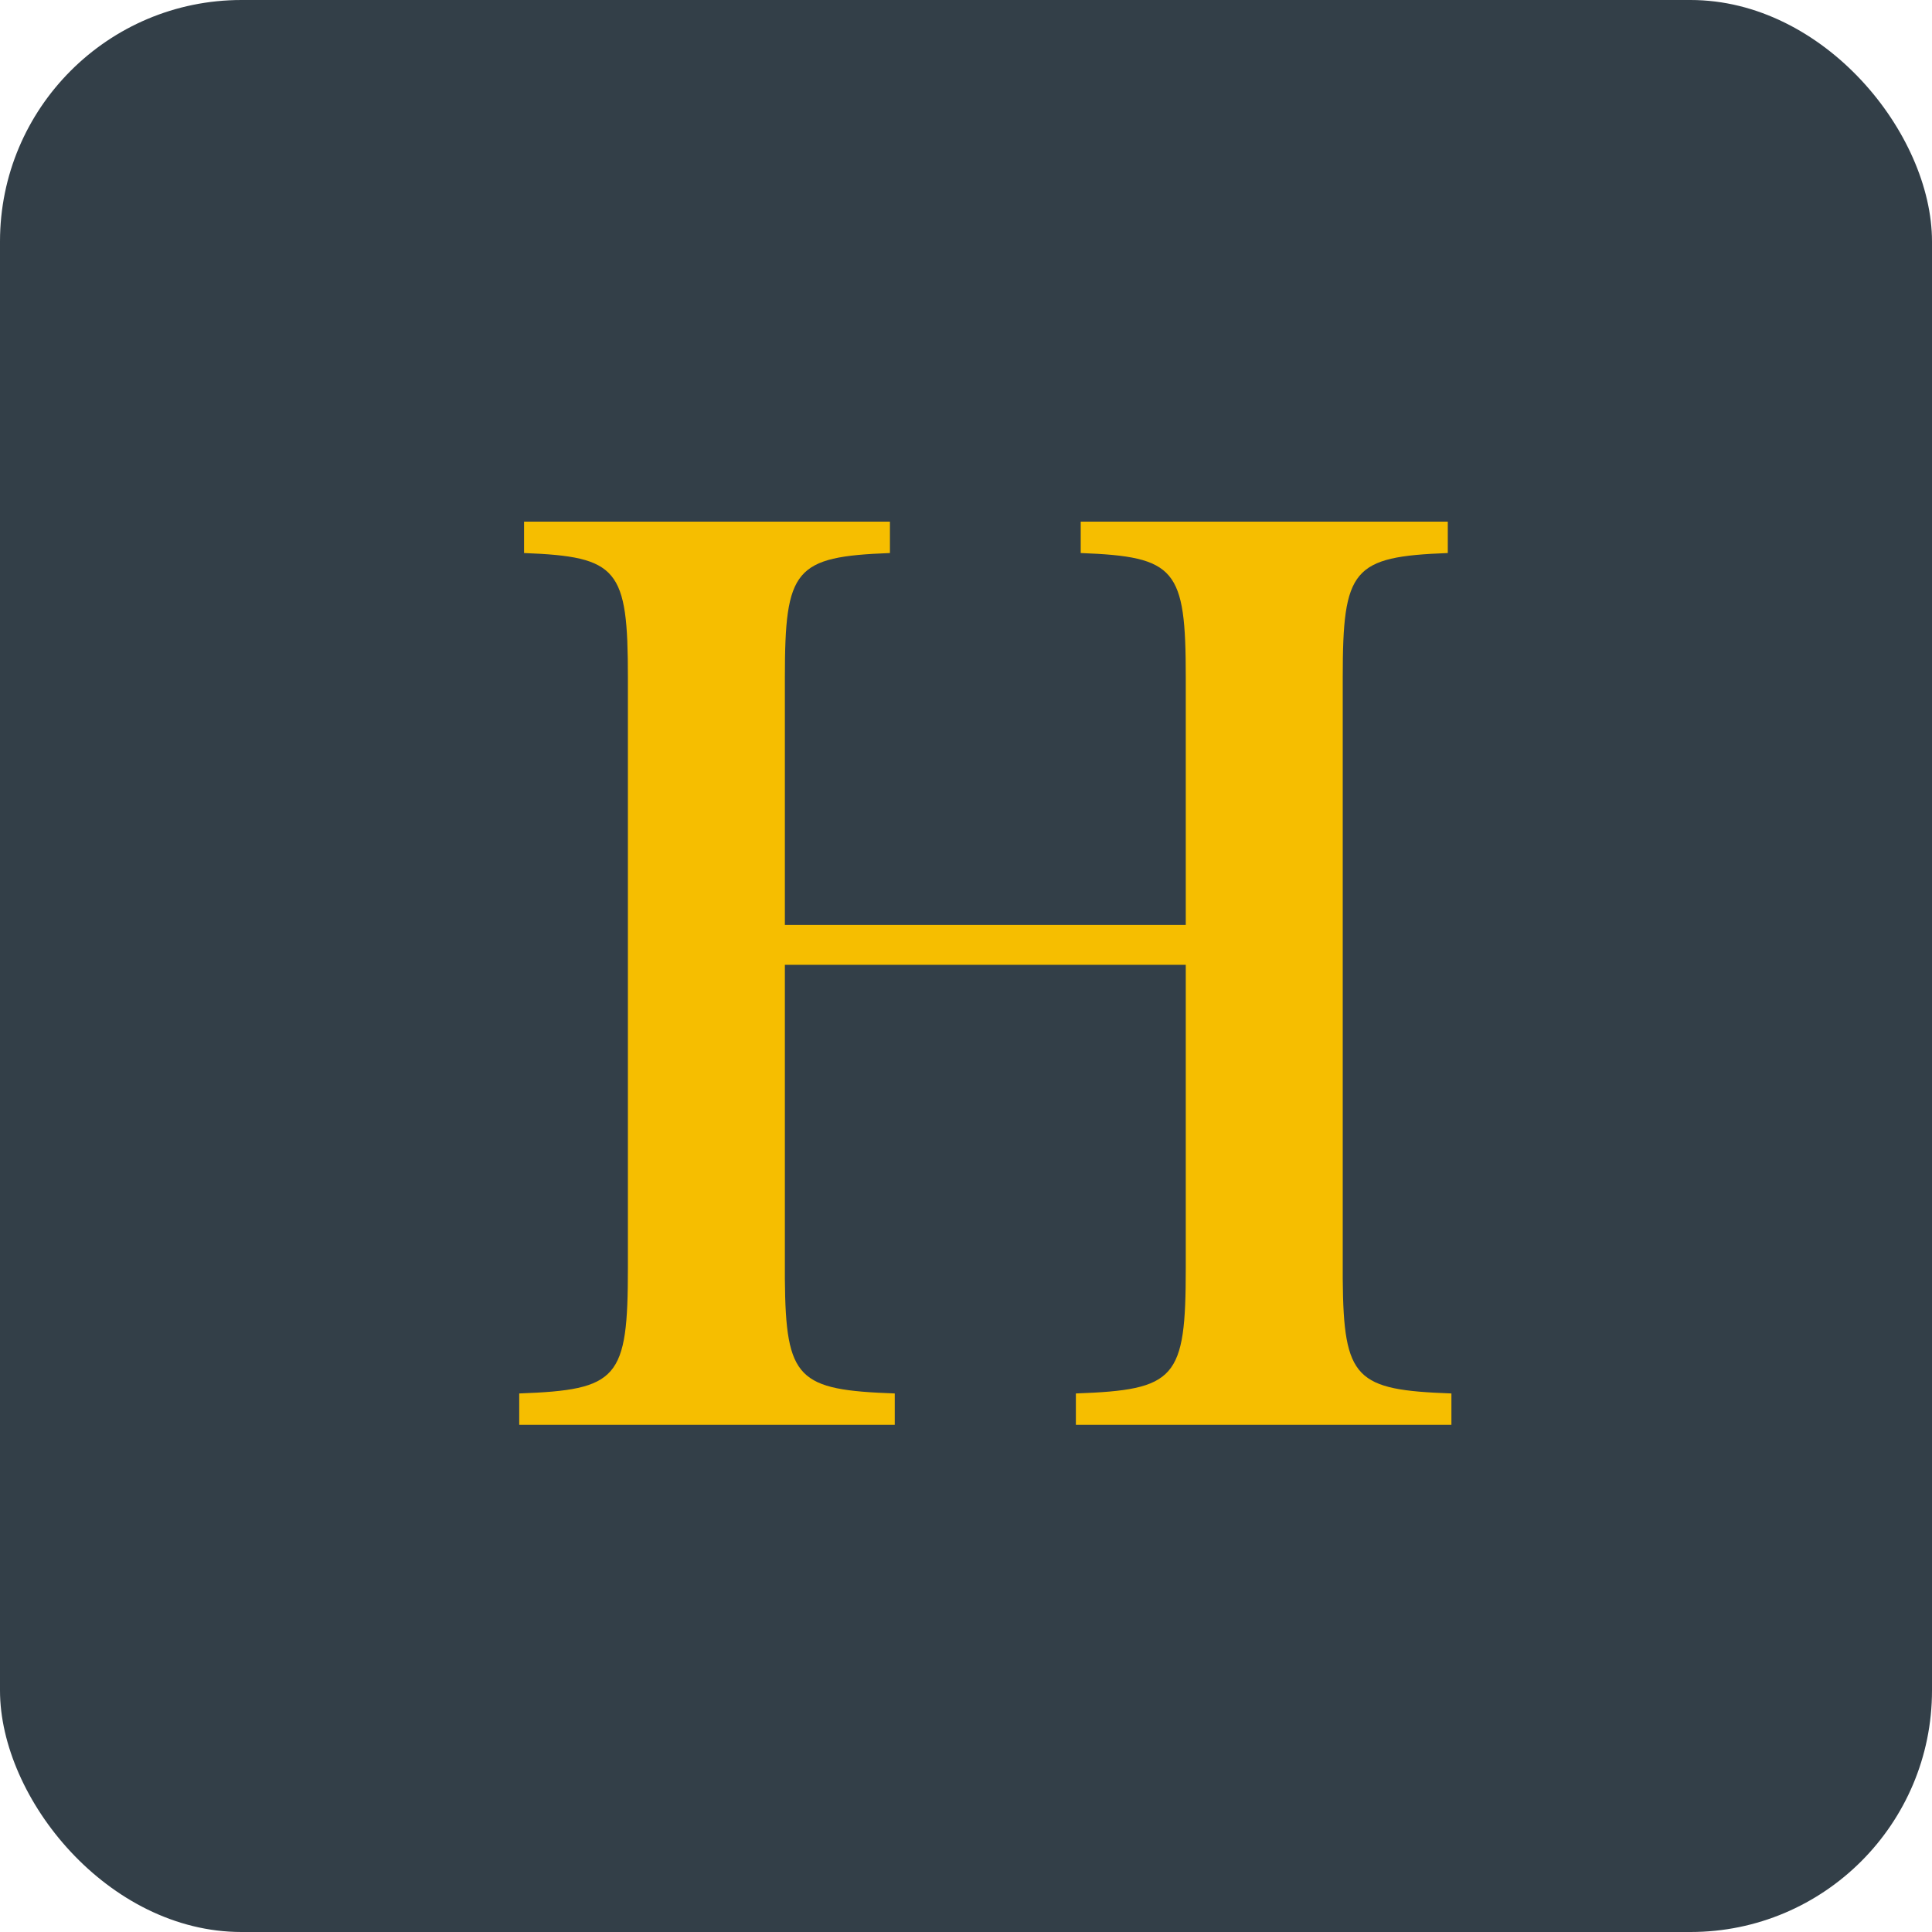<svg xmlns="http://www.w3.org/2000/svg" width="32" height="32" viewBox="0 0 32 32">
    <g fill="none" fill-rule="evenodd">
        <rect width="32" height="32" fill="#333F48" rx="4"/>
        <path fill="#F6BE00" fill-rule="nonzero" d="M14.82 23.6v-.52c-1.603-.058-1.807-.228-1.82-1.896V15.98h6.64V21c0 1.84-.16 2.02-1.82 2.08v.52h6.22v-.52c-1.583-.058-1.787-.228-1.8-1.896V11.22c0-1.8.16-2 1.74-2.06v-.52H17.9v.52c1.58.06 1.74.26 1.74 2.06v4.1H13v-4.1c0-1.8.16-2 1.74-2.06v-.52H8.68v.52c1.56.06 1.72.26 1.72 2.06V21c0 1.84-.16 2.02-1.8 2.08v.52h6.22z"/>
    </g>
</svg>
